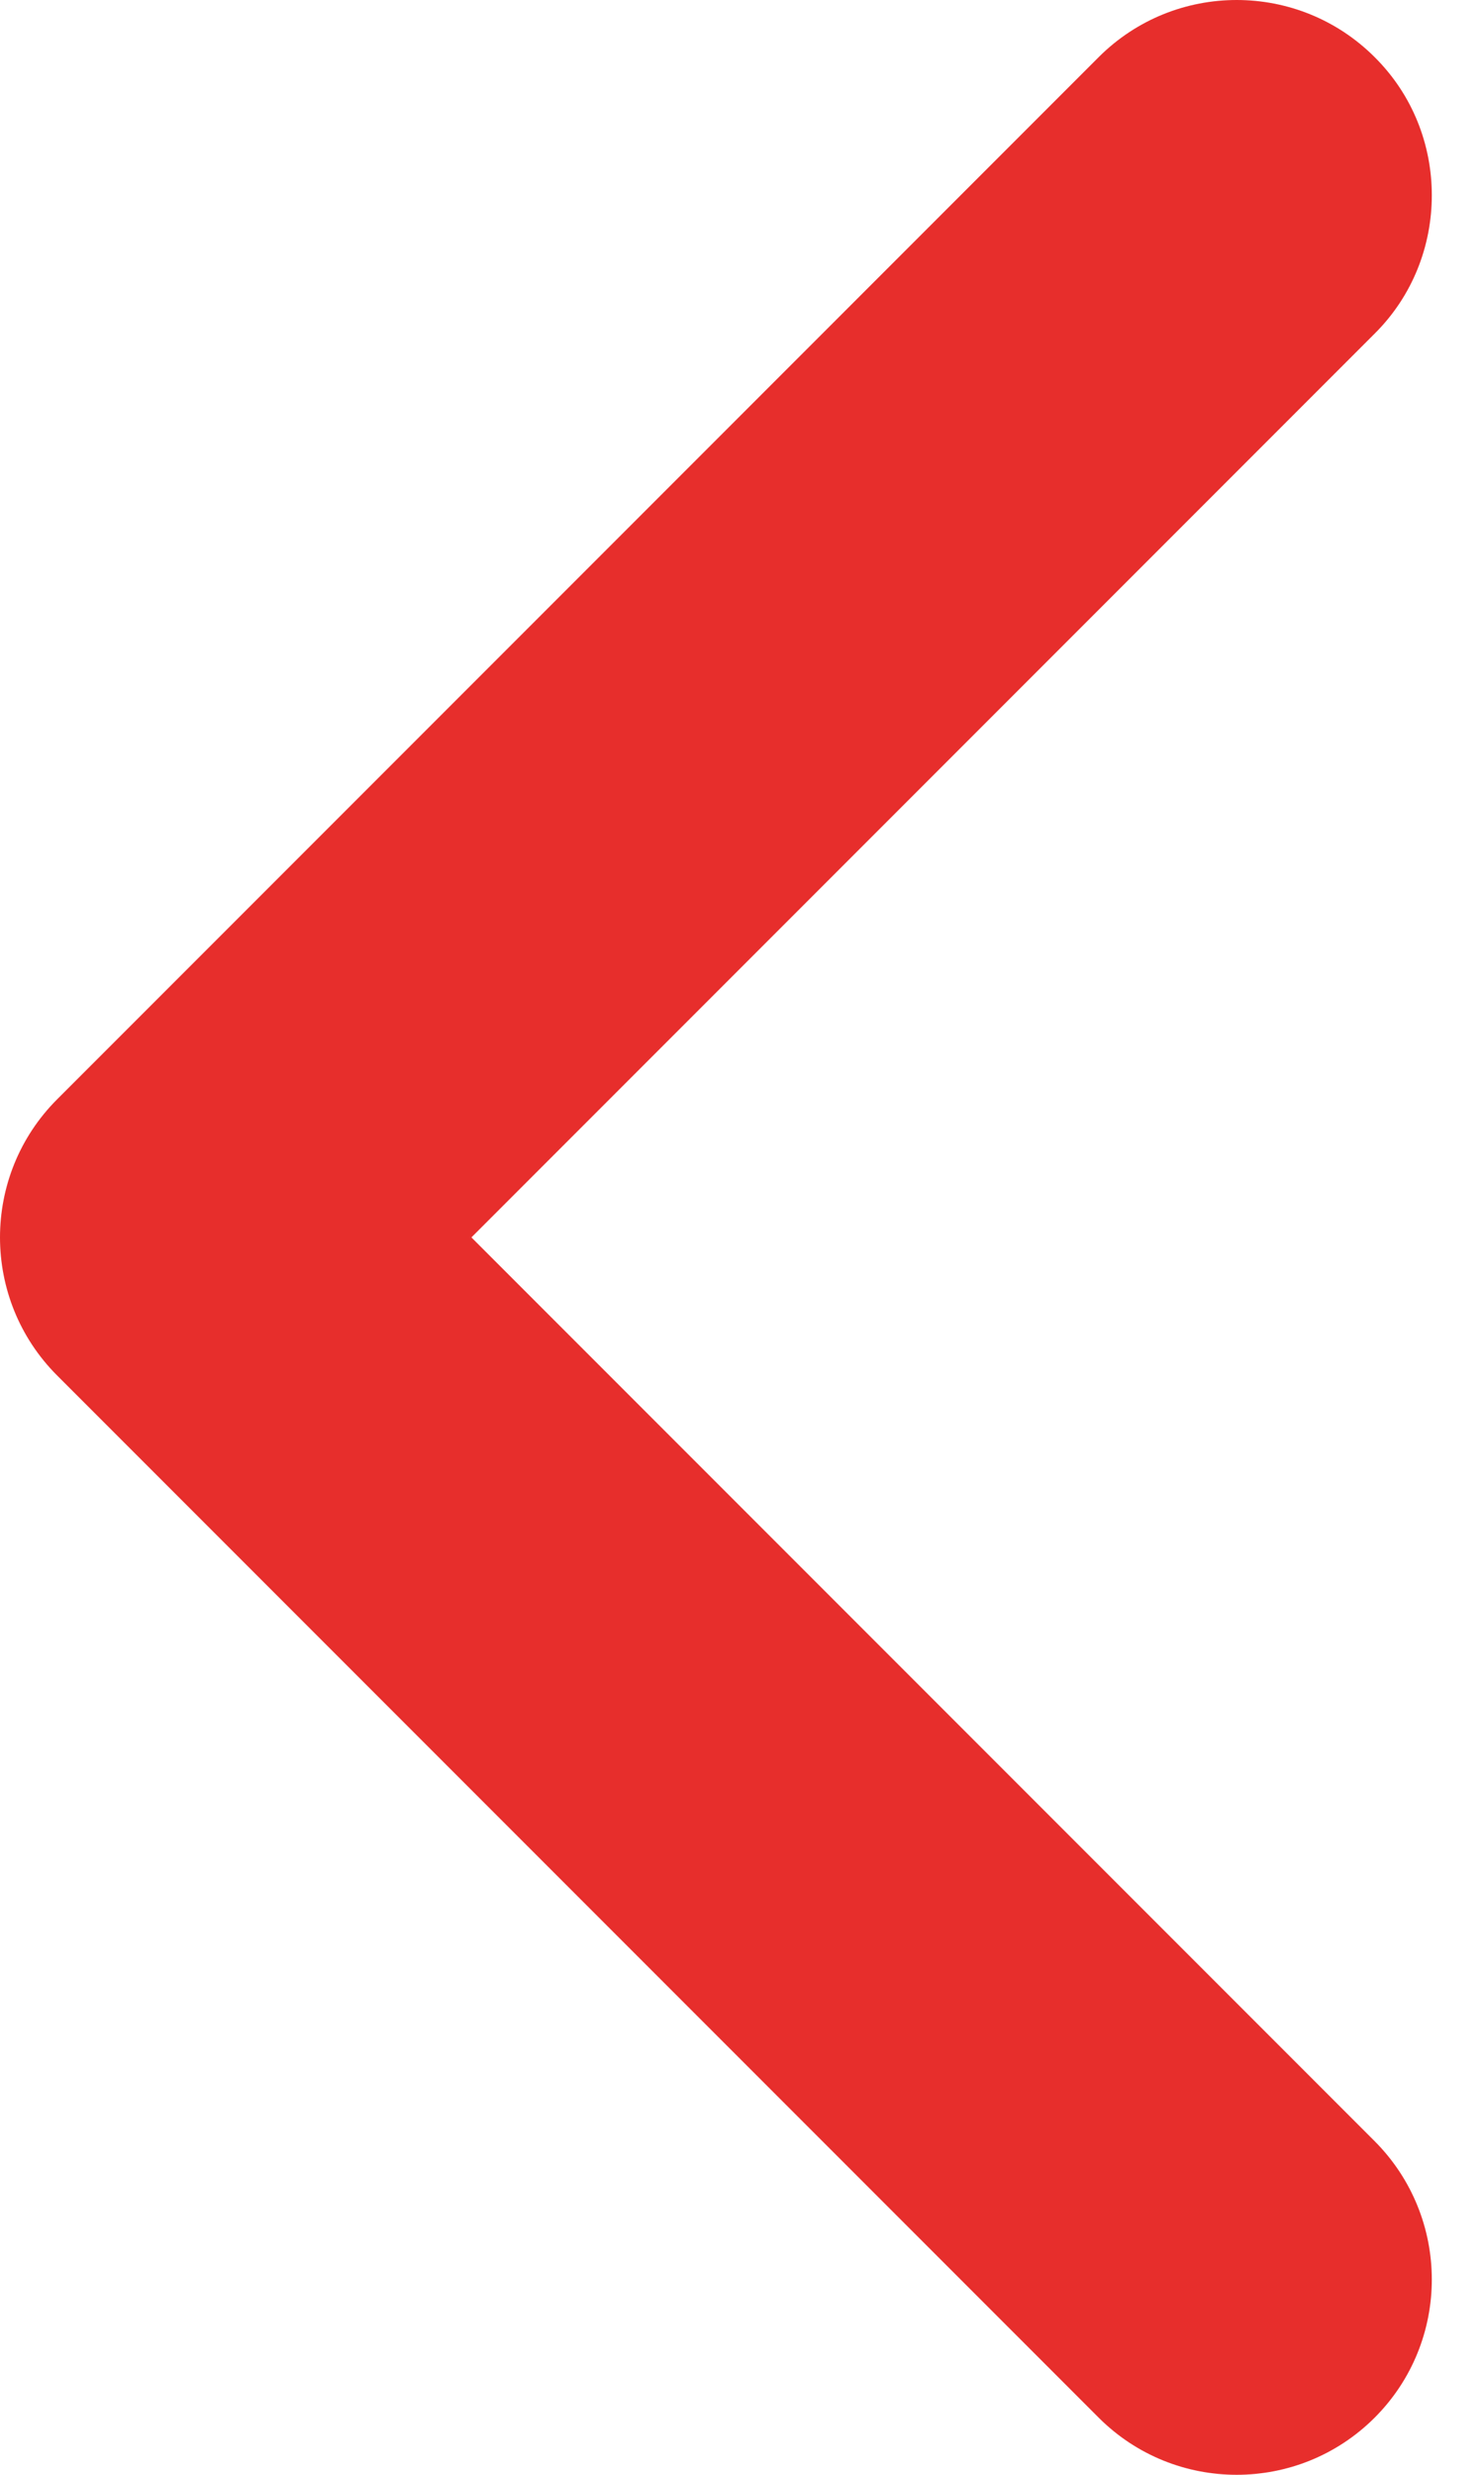 <svg width="6" height="10" viewBox="0 0 6 10" fill="none" xmlns="http://www.w3.org/2000/svg">
<path fill-rule="evenodd" clip-rule="evenodd" d="M5.789 0.789C5.789 0.991 5.713 1.194 5.558 1.348L1.906 5L5.558 8.652C5.866 8.961 5.866 9.461 5.558 9.769C5.25 10.077 4.75 10.077 4.442 9.769L0.231 5.558C-0.077 5.25 -0.077 4.75 0.231 4.442L4.442 0.231C4.75 -0.077 5.25 -0.077 5.558 0.231C5.713 0.385 5.789 0.587 5.789 0.789Z" fill="#E72E2C"/>
</svg>
